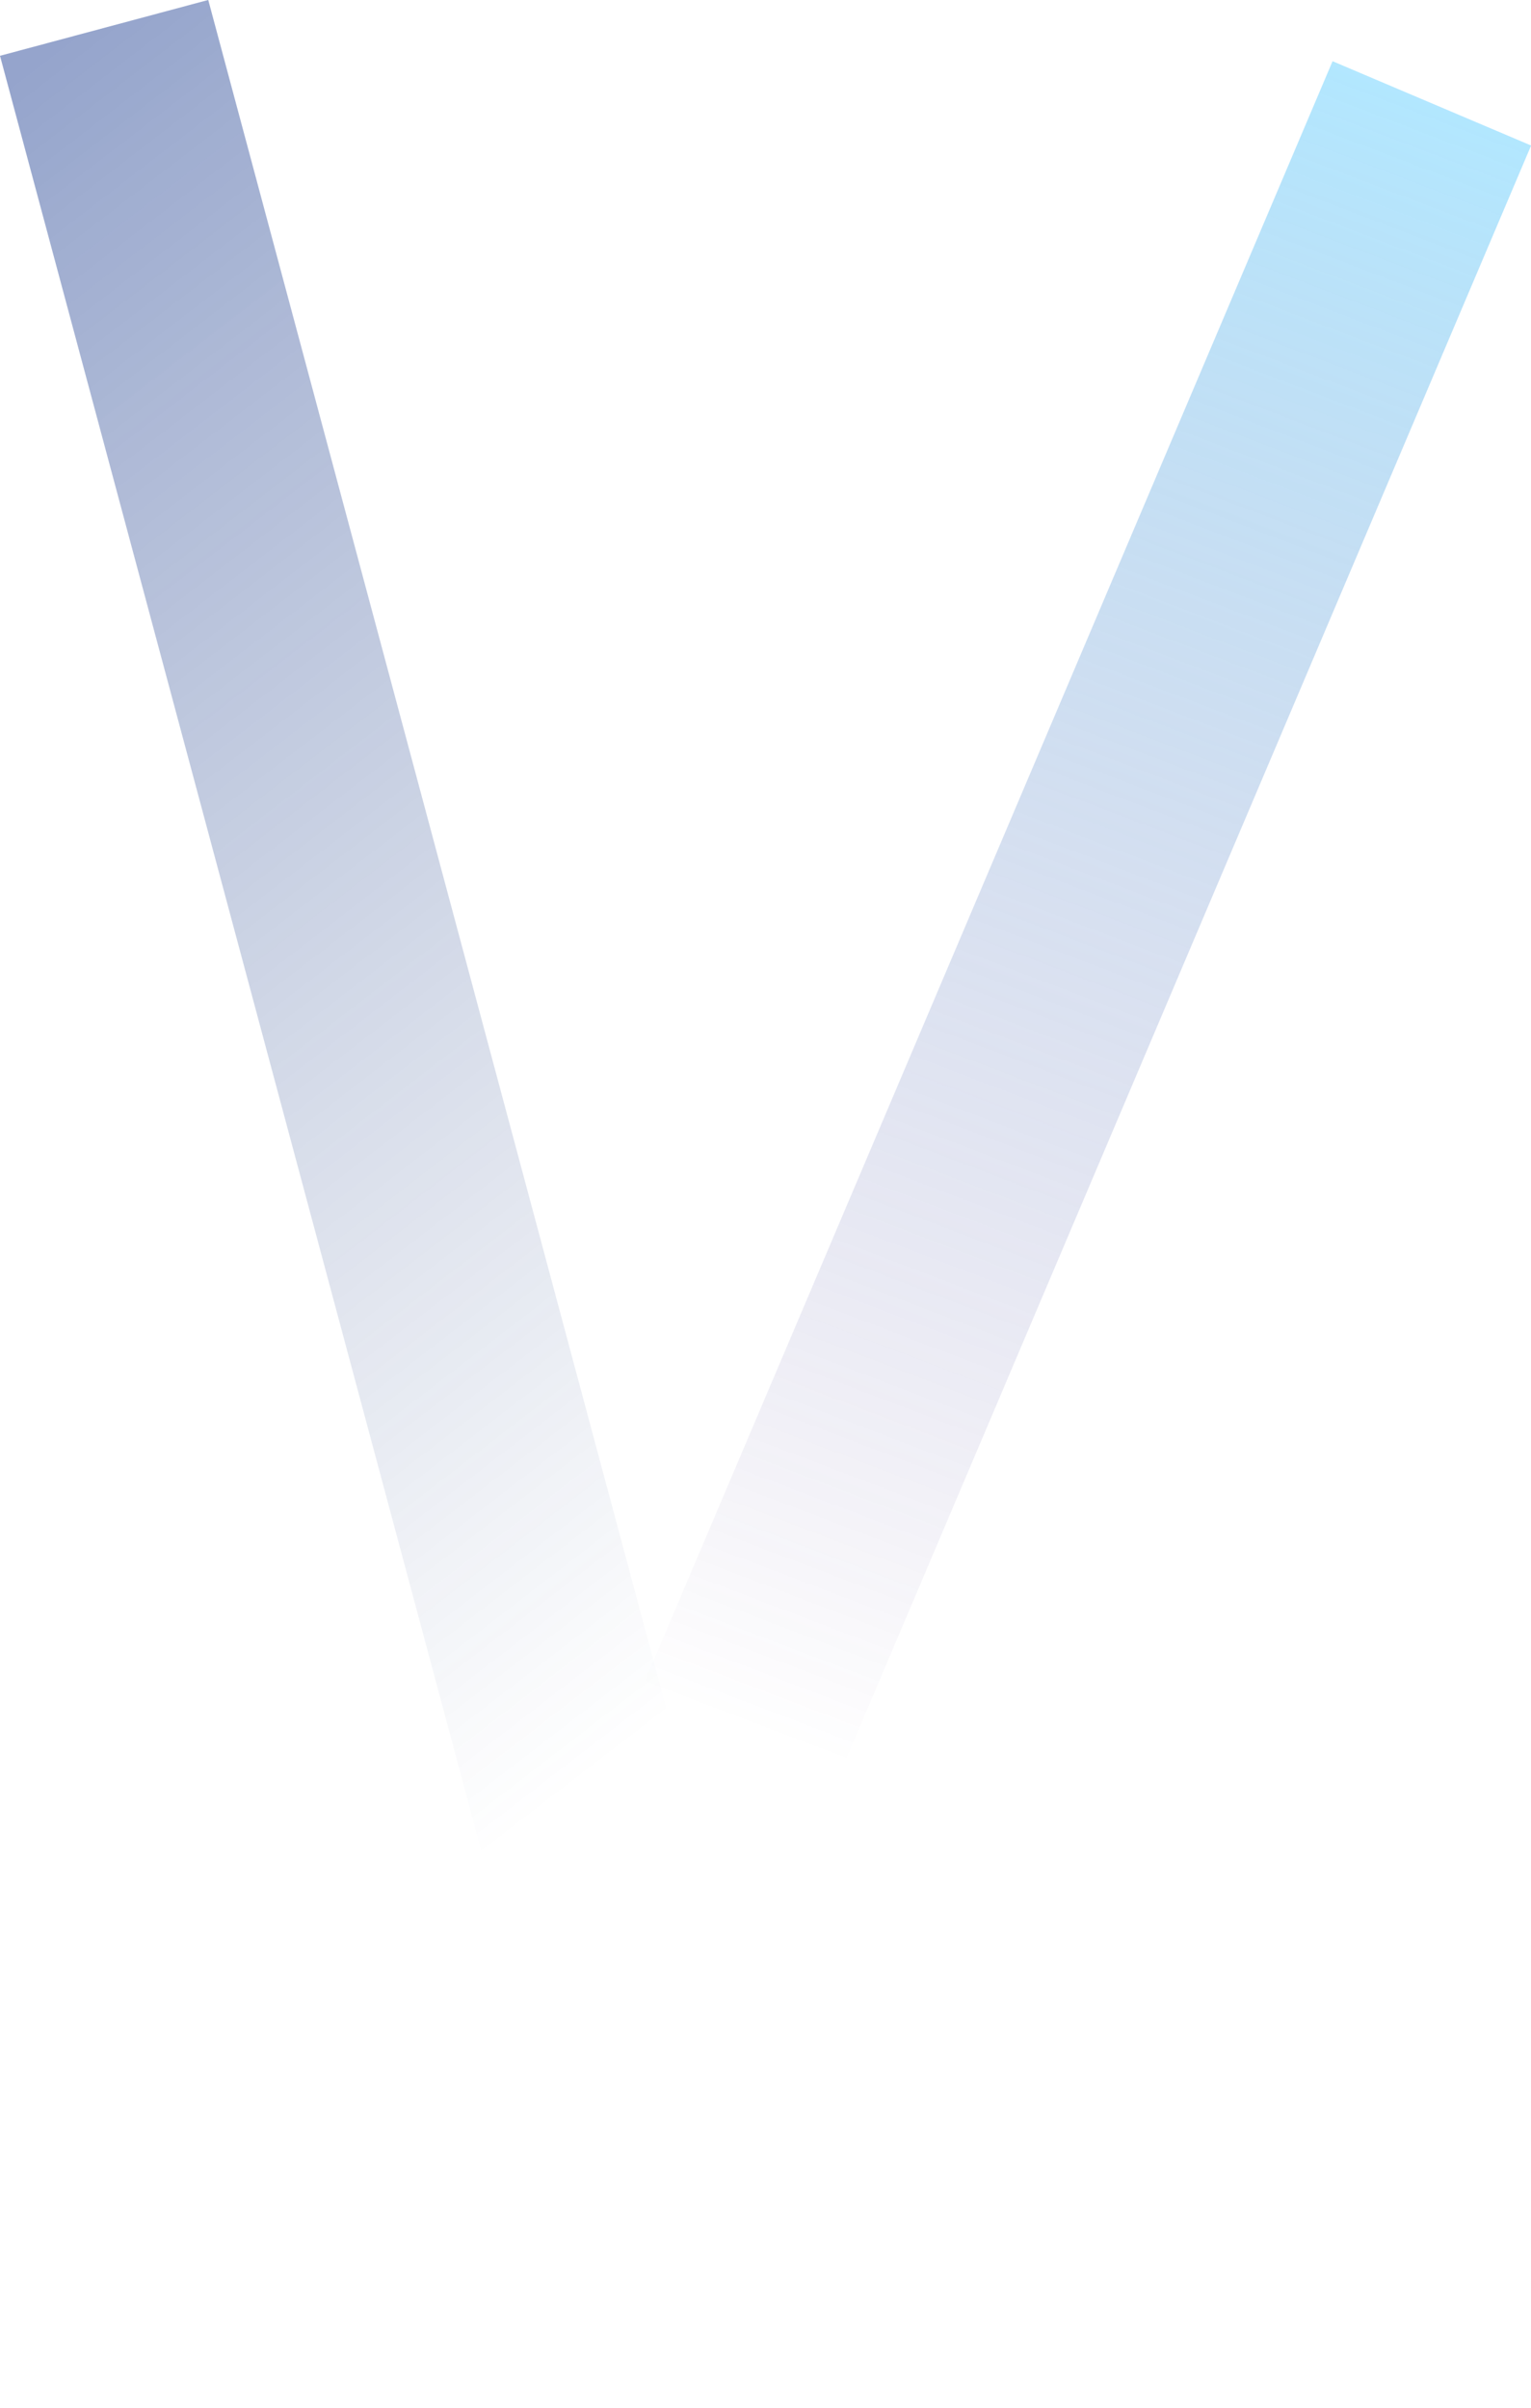 <svg xmlns="http://www.w3.org/2000/svg" xmlns:xlink="http://www.w3.org/1999/xlink" width="866.417" height="1362.736" viewBox="0 0 866.417 1362.736">
  <defs>
    <linearGradient id="linear-gradient" x1="0.5" x2="0.501" y2="0.715" gradientUnits="objectBoundingBox">
      <stop offset="0" stop-color="#47c7ff"/>
      <stop offset="1" stop-color="#350f73" stop-opacity="0"/>
    </linearGradient>
    <linearGradient id="linear-gradient-2" x1="0.5" x2="0.529" y2="0.756" gradientUnits="objectBoundingBox">
      <stop offset="0" stop-color="#022785"/>
      <stop offset="1" stop-color="#1e3d7f" stop-opacity="0"/>
    </linearGradient>
  </defs>
  <g id="bg-material-01" transform="translate(85.284 96.72)">
    <rect id="Rectangle_18" data-name="Rectangle 18" width="122" height="1391" transform="matrix(0.921, 0.391, -0.391, 0.921, 668.831, -62.075)" opacity="0.42" fill="url(#linear-gradient)"/>
    <rect id="Rectangle_19" data-name="Rectangle 19" width="122" height="1354" transform="matrix(0.966, -0.259, 0.259, 0.966, -85.284, -65.144)" opacity="0.42" fill="url(#linear-gradient-2)"/>
  </g>
</svg>
